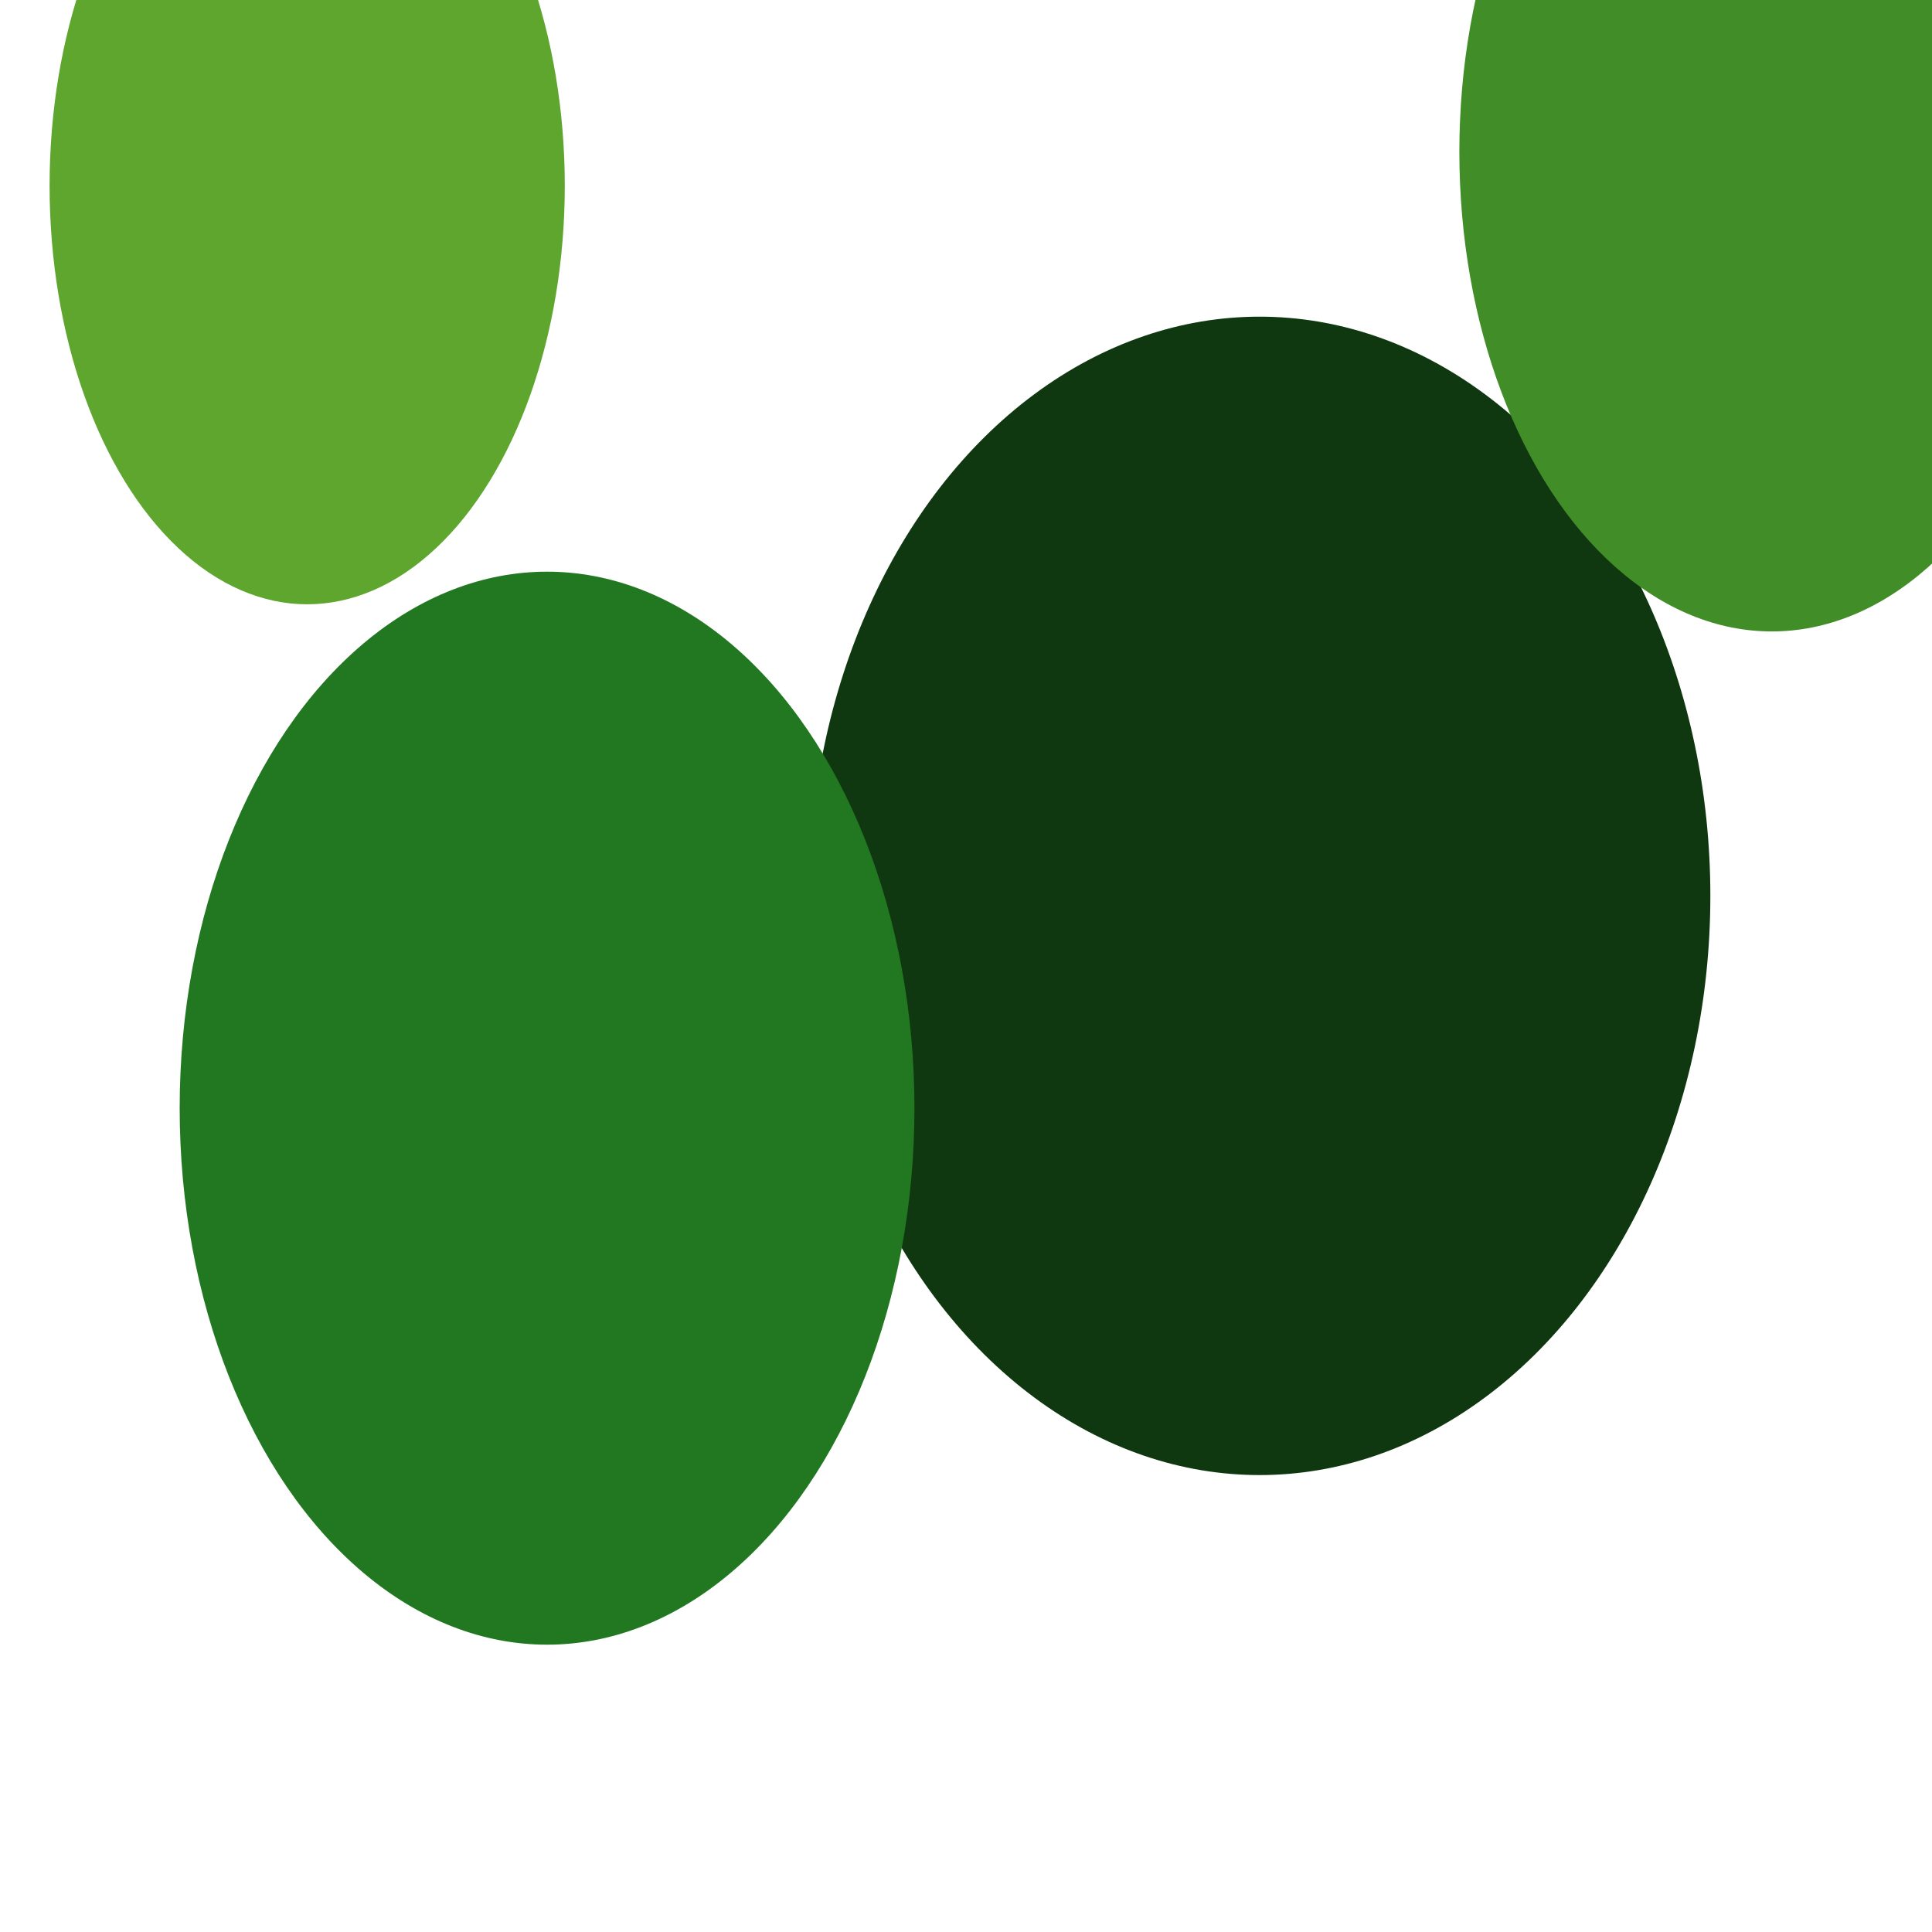 <?xml version="1.0" encoding="UTF-8" standalone="no"?>
<svg
   xmlns:dc="http://purl.org/dc/elements/1.1/"
   xmlns:cc="http://creativecommons.org/ns#"
   xmlns:rdf="http://www.w3.org/1999/02/22-rdf-syntax-ns#"
   xmlns:svg="http://www.w3.org/2000/svg"
   xmlns="http://www.w3.org/2000/svg"
   xmlns:sodipodi="http://sodipodi.sourceforge.net/DTD/sodipodi-0.dtd"
   xmlns:inkscape="http://www.inkscape.org/namespaces/inkscape"
   width="480"
   height="480"
   viewBox="0 0 127 127"
   version="1.1"
   id="svg917"
   inkscape:version="1.0.1 (3bc2e813f5, 2020-09-07)"
   sodipodi:docname="slime_small.svg">
  <defs
     id="defs911" />
  <sodipodi:namedview
     id="base"
     pagecolor="#ffffff"
     bordercolor="#666666"
     borderopacity="1.0"
     inkscape:pageopacity="0.0"
     inkscape:pageshadow="2"
     inkscape:zoom="0.98994949"
     inkscape:cx="144.23137"
     inkscape:cy="151.76584"
     inkscape:document-units="mm"
     inkscape:current-layer="layer1"
     inkscape:document-rotation="0"
     showgrid="true"
     units="px"
     objecttolerance="10000"
     guidetolerance="10000"
     inkscape:pagecheckerboard="true"
     inkscape:window-width="1920"
     inkscape:window-height="1002"
     inkscape:window-x="-8"
     inkscape:window-y="-8"
     inkscape:window-maximized="1">
    <inkscape:grid
       type="xygrid"
       id="grid919"
       empspacing="8"
       dotted="false" />
  </sodipodi:namedview>
  <g
     inkscape:label="Layer 1"
     inkscape:groupmode="layer"
     id="layer1">
    <g
       id="g5240-5-6"
       transform="translate(44.556,-423.569)">
      <path
         id="rect5197-7-2-5"
         style="fill:#080a07;fill-opacity:1;stroke:none;stroke-width:0.41;stroke-linejoin:round;stroke-miterlimit:4;stroke-dasharray:none;stroke-opacity:1;paint-order:markers fill stroke"
         d="m -152.96,483.453 11.694,1.028 0.309,-1.171 -11.694,-1.028 z m 12.614,14.906 0.92,-11.703 1.206,-0.111 -0.92,11.703 z m 1.339,-4.595 a 1.601,2.669 49.76 0 0 1.708,-0.855 1.601,2.669 49.76 0 0 1.003,-2.947 1.601,2.669 49.76 0 0 -2.565,0.131 z m -9.699,-10.792 a 1.601,2.669 49.76 0 1 1.126,-1.543 1.601,2.669 49.76 0 1 3.072,-0.502 1.601,2.669 49.76 0 1 -0.554,2.508 z m -2.742,-0.271 a 4.273,7.121 49.76 0 1 3.003,-4.116 4.273,7.121 49.76 0 1 8.196,-1.339 4.273,7.121 49.76 0 1 -1.477,6.691 z m 12.359,14.222 a 4.273,7.121 49.76 0 0 4.556,-2.281 4.273,7.121 49.76 0 0 2.676,-7.861 4.273,7.121 49.76 0 0 -6.843,0.35 z m 4.637,7.38 c 9.65,-3.824 8.803,-7.512 14.242,-8.545 5.674,-1.077 16.615,7.327 17.09,2.848 1.802,-16.995 -12.888,-16.001 -8.545,-22.787 4.855,-7.587 10.076,-13.877 -0.577,-15.912 -4.424,-0.845 -0.78,3.087 -10.348,-0.644 -9.568,-3.732 -0.747,-10.043 -6.616,-10.212 -5.87,-0.169 -8.346,1.832 -7.125,7.397 2.202,10.031 -12.35,-3.121 -12.655,-4.512 -2.591,-11.803 -12.791,-11.773 -13.741,-2.816 -0.95,8.957 1.052,11.434 5.667,19.169 4.614,7.735 -5.123,9.873 -3.291,18.219 1.832,8.346 8.652,-0.441 14.521,-0.272 5.87,0.17 1.728,21.89 11.379,18.067 z m 2.848,7.121 c 9.65,-3.824 13.193,-15.656 17.09,-11.393 8.17,8.937 16.615,0.206 17.09,-4.273 1.802,-16.995 -12.182,-13.616 -9.969,-21.363 2.848,-9.969 4.957,-19.327 -5.697,-21.363 -4.424,-0.845 -5.645,10.939 -15.213,7.207 -9.568,-3.732 -0.747,-10.043 -6.616,-10.212 -5.87,-0.169 -8.346,1.832 -7.125,7.397 2.202,10.031 -12.35,-3.121 -12.655,-4.512 -2.591,-11.803 -12.791,-11.773 -13.741,-2.816 -0.95,8.957 1.052,11.434 5.667,19.169 4.614,7.735 -9.116,9.601 -7.284,17.948 1.832,8.346 2.848,2.848 15.666,4.273 12.818,1.424 13.136,23.762 22.787,19.938 z m -14.242,-49.846 c -5.792,7.2 -13.062,-4.028 -17.09,0 -8.545,8.545 0,17.09 -5.697,17.09 -5.697,0 -11.393,11.393 0,17.09 11.393,5.697 14.73,-10.416 22.787,5.697 2.848,5.697 0,17.09 11.393,17.09 17.09,10e-6 5.697,-19.938 17.09,-14.242 11.393,5.697 28.483,0 22.787,-11.393 -5.697,-11.393 -11.393,-25.635 -5.697,-25.635 5.697,0 5.697,-17.09 -5.697,-17.09 -11.393,-1e-5 -39.877,11.393 -39.877,11.393 z" />
    </g>
    <path
       style="fill:#217821;fill-opacity:1;stroke:none;stroke-width:0.045px;stroke-linecap:butt;stroke-linejoin:miter;stroke-opacity:1"
       d="m -99.014,36.526 c -5.792,7.2 -13.062,-4.028 -17.09,-10e-6 -8.545,8.545 0,17.09 -5.697,17.09 -5.697,0 -11.393,11.393 0,17.09 11.393,5.697 14.73,-10.416 22.787,5.697 2.848,5.697 0,17.09 11.393,17.09 17.09,0 5.697,-19.938 17.09,-14.242 11.393,5.697 28.483,0 22.787,-11.393 -5.697,-11.393 -11.393,-25.635 -5.697,-25.635 5.697,0 5.697,-17.09 -5.697,-17.09 -11.393,0 -39.877,11.393 -39.877,11.393 z"
       id="path5129-1"
       sodipodi:nodetypes="csssssssssc" />
    <path
       style="fill:#418d27;fill-opacity:1;stroke:none;stroke-width:0.045px;stroke-linecap:butt;stroke-linejoin:miter;stroke-opacity:1"
       d="m -84.772,86.372 c 9.65,-3.824 8.587,-14.165 12.484,-9.903 8.17,8.937 21.221,-1.284 21.696,-5.763 1.802,-16.995 -12.182,-13.616 -9.969,-21.363 2.848,-9.969 4.957,-19.327 -5.697,-21.363 -4.424,-0.845 -5.645,10.939 -15.213,7.207 -9.568,-3.732 -0.747,-10.043 -6.616,-10.212 -5.87,-0.169 -8.346,1.832 -7.125,7.397 2.202,10.031 -12.35,-3.121 -12.655,-4.512 -2.591,-11.803 -12.791,-11.773 -13.741,-2.816 -0.95,8.957 1.052,11.434 5.667,19.169 4.614,7.735 -9.116,9.601 -7.284,17.948 1.832,8.346 2.848,2.848 15.666,4.273 12.818,1.424 13.136,23.762 22.787,19.938 z"
       id="path5125-4-7"
       sodipodi:nodetypes="zssssszssssszz" />
    <path
       style="fill:#5ea62e;fill-opacity:1;stroke:none;stroke-width:0.045px;stroke-linecap:butt;stroke-linejoin:miter;stroke-opacity:1"
       d="m -87.62,79.251 c 9.65,-3.824 8.803,-7.512 14.242,-8.545 5.674,-1.077 16.615,7.327 17.09,2.848 1.802,-16.995 -12.888,-16.001 -8.545,-22.787 4.855,-7.587 10.076,-13.877 -0.577,-15.912 -4.424,-0.845 -0.78,3.087 -10.348,-0.644 -9.568,-3.732 -0.747,-10.043 -6.616,-10.212 -5.87,-0.169 -8.346,1.832 -7.125,7.397 2.202,10.031 -12.35,-3.121 -12.655,-4.512 -2.591,-11.803 -12.791,-11.773 -13.741,-2.816 -0.95,8.957 1.052,11.434 5.667,19.169 4.614,7.735 -5.123,9.873 -3.291,18.219 1.832,8.346 8.652,-0.441 14.521,-0.272 5.87,0.17 1.728,21.89 11.379,18.067 z"
       id="path5125-0"
       sodipodi:nodetypes="zssssszssssszz" />
    <path
       id="path5146-4"
       style="fill:#bec8b7;fill-opacity:1;stroke:none;stroke-width:0.246;stroke-linejoin:round;stroke-miterlimit:4;stroke-dasharray:none;stroke-opacity:1;paint-order:markers fill stroke"
       d="m -102.107,49.564 a 4.273,7.121 31.658 0 0 -3.621,3.584 4.273,7.121 31.658 0 0 -0.101,8.304 4.273,7.121 31.658 0 0 6.396,-2.459 z" />
    <path
       id="path5146-6-9"
       style="fill:#bec8b7;fill-opacity:1;stroke:none;stroke-width:0.246;stroke-linejoin:round;stroke-miterlimit:4;stroke-dasharray:none;stroke-opacity:1;paint-order:markers fill stroke"
       d="m -85.941,59.242 a 4.273,7.121 31.658 0 1 -1.576,4.845 4.273,7.121 31.658 0 1 -7.374,3.819 4.273,7.121 31.658 0 1 -0.675,-6.819 z" />
    <path
       id="path5146-6-4-5"
       style="fill:#080a07;fill-opacity:1;stroke:none;stroke-width:0.092;stroke-linejoin:round;stroke-miterlimit:4;stroke-dasharray:none;stroke-opacity:1;paint-order:markers fill stroke"
       d="m -88.631,59.837 a 1.601,2.669 31.658 0 1 -0.591,1.816 1.601,2.669 31.658 0 1 -2.764,1.431 1.601,2.669 31.658 0 1 -0.253,-2.556 z" />
    <path
       id="path5146-6-4-8-1"
       style="fill:#080a07;fill-opacity:1;stroke:none;stroke-width:0.092;stroke-linejoin:round;stroke-miterlimit:4;stroke-dasharray:none;stroke-opacity:1;paint-order:markers fill stroke"
       d="m -101.202,52.592 a 1.601,2.669 31.658 0 0 -1.357,1.343 1.601,2.669 31.658 0 0 -0.038,3.112 1.601,2.669 31.658 0 0 2.397,-0.922 z" />
    <rect
       style="fill:#080a07;fill-opacity:1;stroke:none;stroke-width:0.413;stroke-linejoin:round;stroke-miterlimit:4;stroke-dasharray:none;stroke-opacity:1;paint-order:markers fill stroke"
       id="rect5197-8"
       width="11.739"
       height="1.211"
       x="3.721"
       y="111.376"
       transform="matrix(0.235,0.972,-0.918,0.397,0,0)" />
    <rect
       style="fill:#080a07;fill-opacity:1;stroke:none;stroke-width:0.413;stroke-linejoin:round;stroke-miterlimit:4;stroke-dasharray:none;stroke-opacity:1;paint-order:markers fill stroke"
       id="rect5197-7-6"
       width="11.739"
       height="1.211"
       x="89.239"
       y="37.93"
       transform="matrix(-0.974,0.226,0.058,0.998,0,0)" />
    <path
       id="path5329-9-2"
       style="fill:#88cb5a;fill-opacity:1;stroke:none;stroke-width:1.465;stroke-linejoin:round;stroke-miterlimit:4;stroke-dasharray:none;stroke-opacity:1;paint-order:markers fill stroke"
       d="m -61.705,56.761 c 1.604,0.709 4.098,6.438 4.323,11.166 0.195,4.087 -0.962,6.517 -2.566,5.808 -1.936,-0.855 1.907,-2.389 1.712,-6.476 -0.226,-4.728 -5.073,-11.207 -3.469,-10.499 z"
       sodipodi:nodetypes="ssssss" />
    <path
       id="path5329-5"
       style="fill:#88cb5a;fill-opacity:1;stroke:none;stroke-width:1.465;stroke-linejoin:round;stroke-miterlimit:4;stroke-dasharray:none;stroke-opacity:1;paint-order:markers fill stroke"
       d="m -78.638,72.236 c 0,0 -2.117,2.117 -6.35,4.233 -3.66,1.83 -6.35,1.754 -6.35,0 -1e-5,-2.117 1.198,0.573 5.035,-0.847 3.432,-1.27 7.665,-3.386 7.665,-3.386 z"
       sodipodi:nodetypes="csssc" />
    <ellipse
       style="fill:#103810;fill-opacity:1;stroke-width:2.279;stroke-linejoin:round;paint-order:markers fill stroke"
       id="path3731-2-6"
       cx="82.801"
       cy="58.89"
       rx="29.629"
       ry="38.074"
       inkscape:export-xdpi="80"
       inkscape:export-ydpi="80" />
    <ellipse
       style="fill:#217821;fill-opacity:1;stroke-width:1.981;stroke-linejoin:round;paint-order:markers fill stroke"
       id="path3731-2"
       cx="35.961"
       cy="72.846"
       rx="24.15"
       ry="35.267"
       inkscape:export-xdpi="80"
       inkscape:export-ydpi="80" />
    <ellipse
       style="fill:#418d27;fill-opacity:1;stroke-width:1.727;stroke-linejoin:round;paint-order:markers fill stroke"
       id="path3731-7"
       cx="116.472"
       cy="9.982"
       rx="20.541"
       ry="31.526"
       inkscape:export-xdpi="80"
       inkscape:export-ydpi="80" />
    <ellipse
       style="fill:#5ea62e;fill-opacity:1;stroke-width:1.465;stroke-linejoin:round;paint-order:markers fill stroke"
       id="path3731"
       cx="20.193"
       cy="12.206"
       rx="16.933"
       ry="27.517"
       inkscape:export-xdpi="80"
       inkscape:export-ydpi="80" />
    <path
       id="path5146-4-8"
       style="fill:#bec8b7;fill-opacity:1;stroke:none;stroke-width:0.348;stroke-linejoin:round;stroke-miterlimit:4;stroke-dasharray:none;stroke-opacity:1;paint-order:markers fill stroke"
       d="m -44.142,103.811 a 6.032,10.054 0.956 0 0 -1.813,6.961 6.032,10.054 0.956 0 0 5.864,10.153 6.032,10.054 0.956 0 0 5.991,-7.596 z"
       inkscape:export-xdpi="80"
       inkscape:export-ydpi="80" />
    <path
       id="path5146-6-9-6"
       style="fill:#bec8b7;fill-opacity:1;stroke:none;stroke-width:0.348;stroke-linejoin:round;stroke-miterlimit:4;stroke-dasharray:none;stroke-opacity:1;paint-order:markers fill stroke"
       d="m -17.541,103.906 a 6.032,10.054 0.956 0 1 1.58,7.018 6.032,10.054 0.956 0 1 -6.199,9.952 6.032,10.054 0.956 0 1 -5.734,-7.791 z"
       inkscape:export-xdpi="80"
       inkscape:export-ydpi="80" />
    <path
       id="path5146-6-4-5-1"
       style="fill:#080a07;fill-opacity:1;stroke:none;stroke-width:0.13;stroke-linejoin:round;stroke-miterlimit:4;stroke-dasharray:none;stroke-opacity:1;paint-order:markers fill stroke"
       d="m -20.378,106.567 a 2.261,3.768 0.956 0 1 0.592,2.63 2.261,3.768 0.956 0 1 -2.323,3.73 2.261,3.768 0.956 0 1 -2.149,-2.92 z"
       inkscape:export-xdpi="80"
       inkscape:export-ydpi="80" />
    <path
       id="path5146-6-4-8-1-8"
       style="fill:#080a07;fill-opacity:1;stroke:none;stroke-width:0.13;stroke-linejoin:round;stroke-miterlimit:4;stroke-dasharray:none;stroke-opacity:1;paint-order:markers fill stroke"
       d="m -40.862,106.835 a 2.261,3.768 0.956 0 0 -0.68,2.609 2.261,3.768 0.956 0 0 2.198,3.805 2.261,3.768 0.956 0 0 2.246,-2.847 z"
       inkscape:export-xdpi="80"
       inkscape:export-ydpi="80" />
    <rect
       style="fill:#080a07;fill-opacity:1;stroke:none;stroke-width:0.583;stroke-linejoin:round;stroke-miterlimit:4;stroke-dasharray:none;stroke-opacity:1;paint-order:markers fill stroke"
       id="rect5197-8-9"
       width="16.574"
       height="1.71"
       x="23.642"
       y="104"
       transform="matrix(0.699,0.716,-0.587,0.81,0,0)"
       inkscape:export-xdpi="80"
       inkscape:export-ydpi="80" />
    <rect
       style="fill:#080a07;fill-opacity:1;stroke:none;stroke-width:0.583;stroke-linejoin:round;stroke-miterlimit:4;stroke-dasharray:none;stroke-opacity:1;paint-order:markers fill stroke"
       id="rect5197-7-6-5"
       width="16.574"
       height="1.71"
       x="71.906"
       y="62.548"
       transform="matrix(-0.722,0.692,0.559,0.829,0,0)"
       inkscape:export-xdpi="80"
       inkscape:export-ydpi="80" />
  </g>
</svg>
